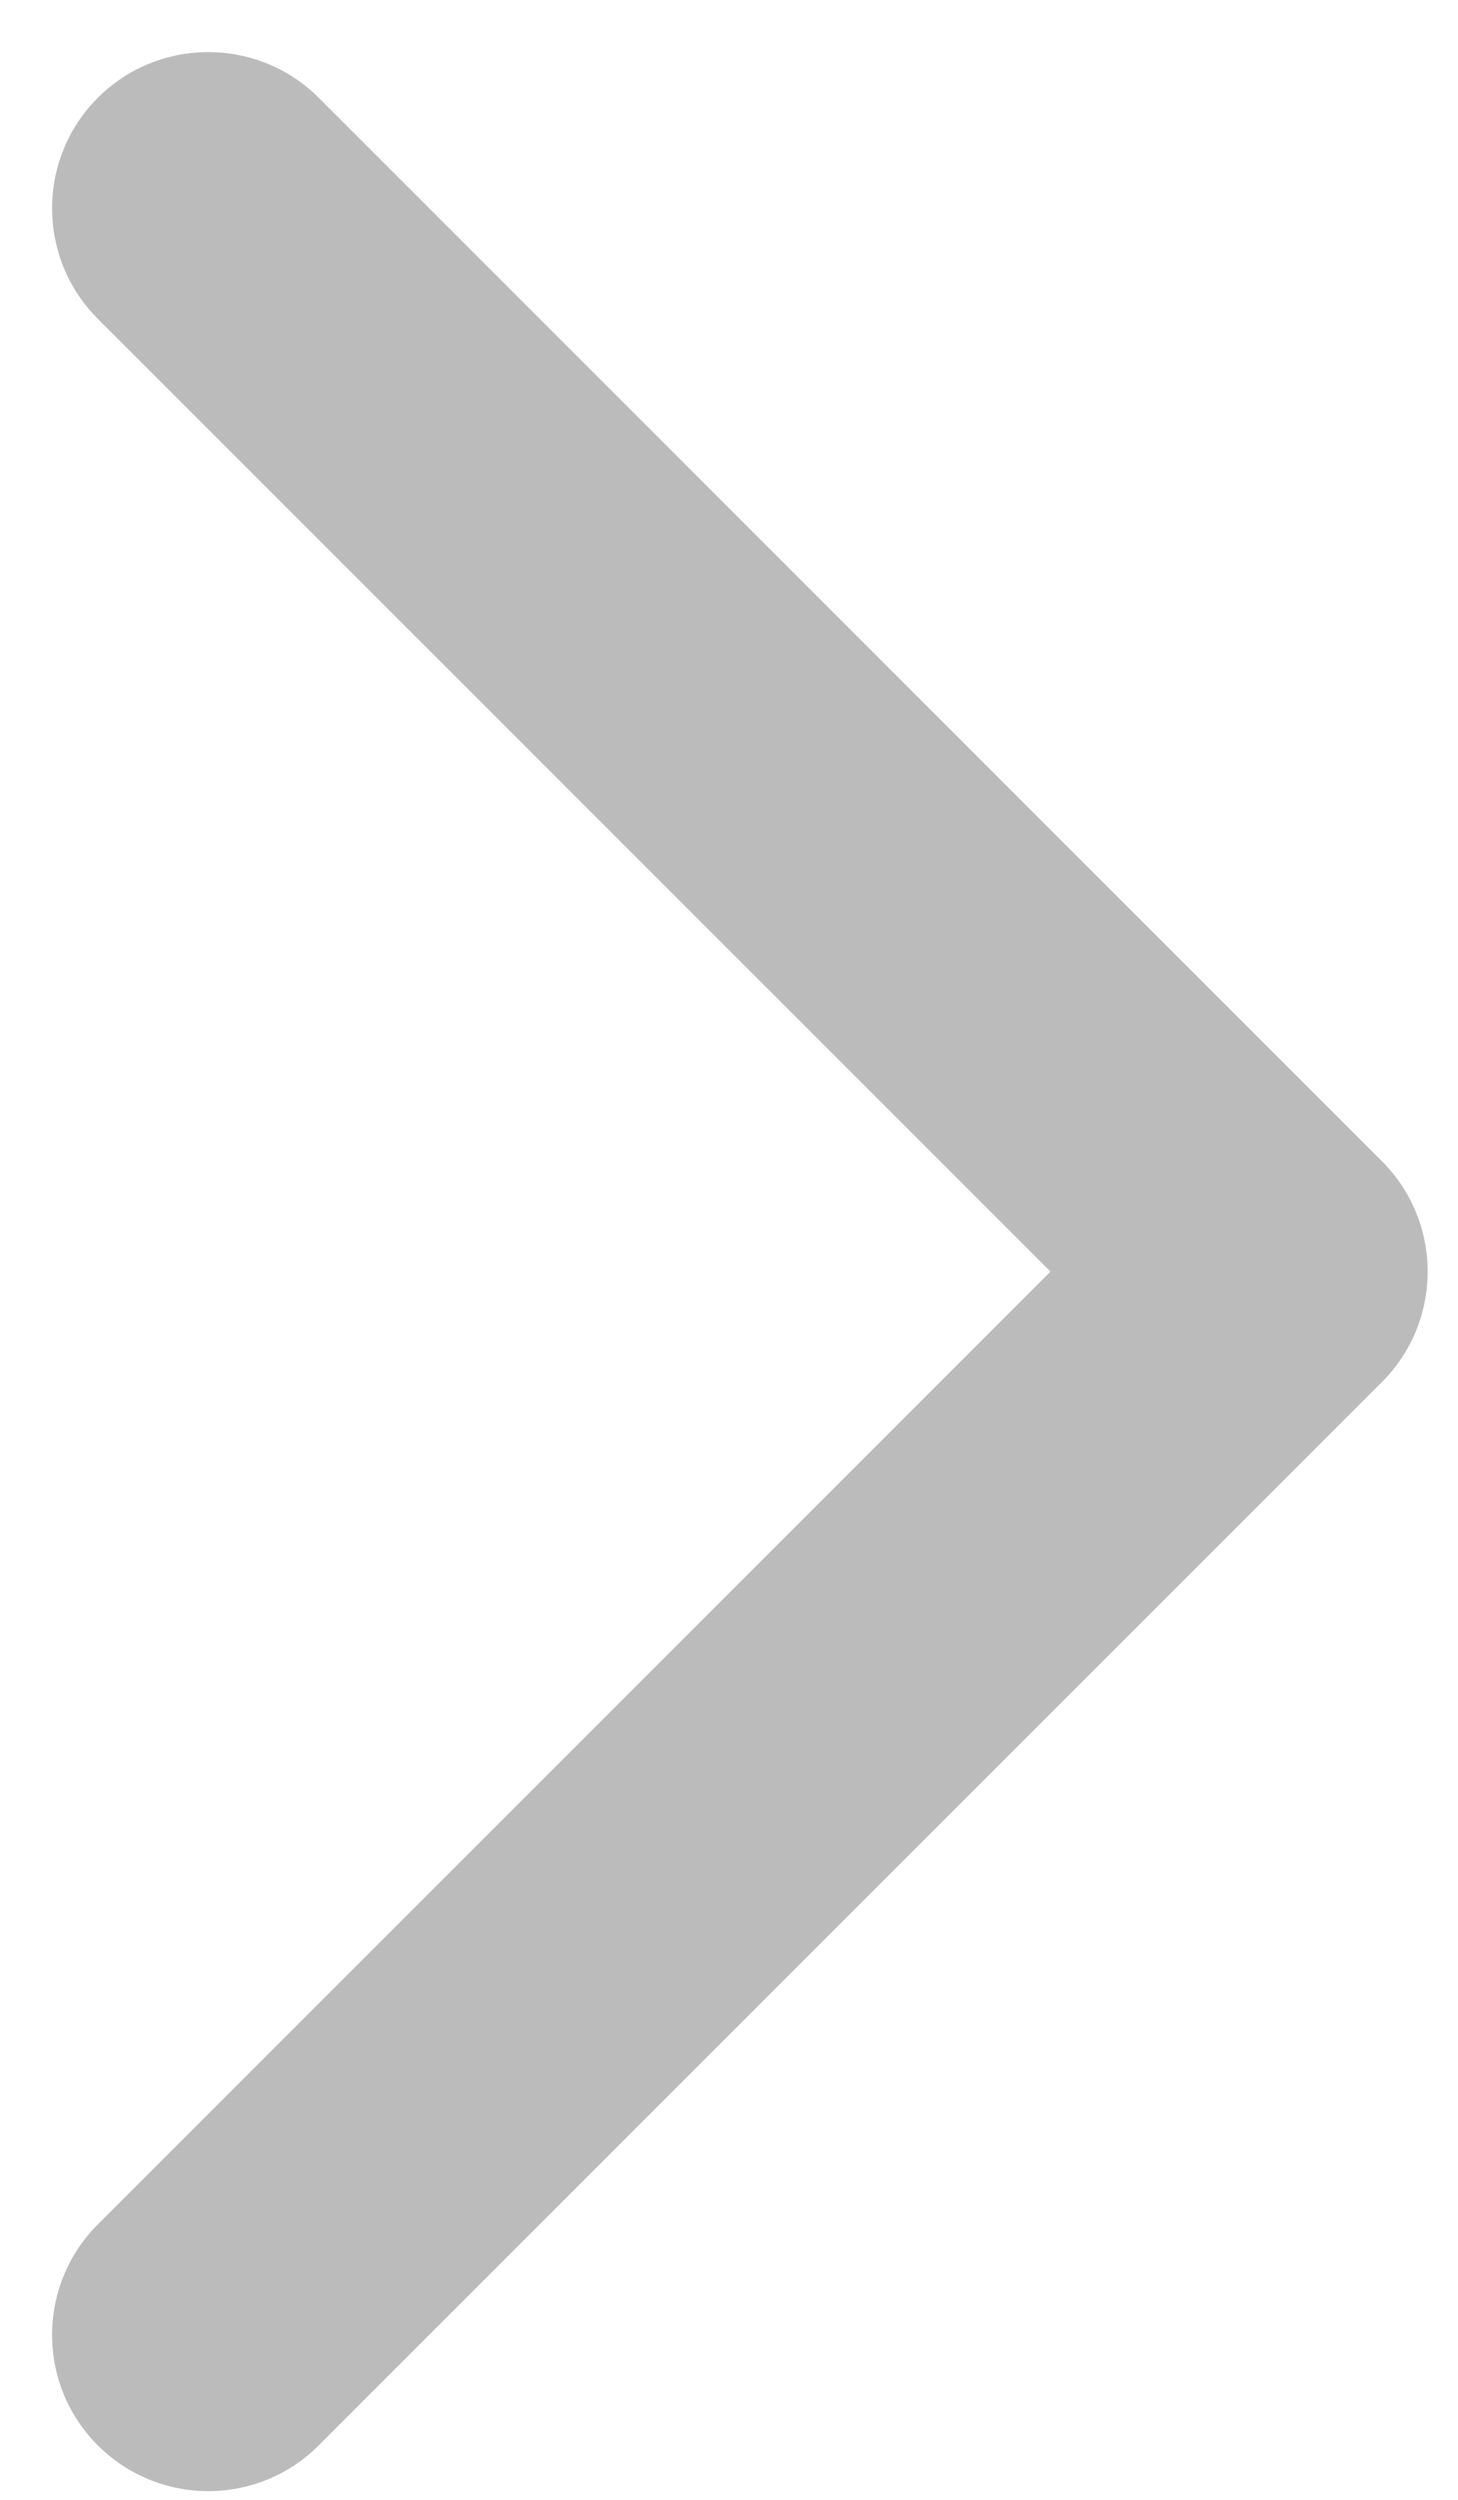 <svg width="14" height="24" viewBox="0 0 14 24" fill="none" xmlns="http://www.w3.org/2000/svg">
<path fill-rule="evenodd" clip-rule="evenodd" d="M0.939 0.939C1.525 0.354 2.475 0.354 3.061 0.939L13.269 11.148C13.855 11.733 13.855 12.683 13.269 13.269L3.061 23.477C2.475 24.063 1.525 24.063 0.939 23.477C0.354 22.892 0.354 21.942 0.939 21.356L10.087 12.208L0.939 3.061C0.354 2.475 0.354 1.525 0.939 0.939Z" fill="#BCBBBB"/>
</svg>
